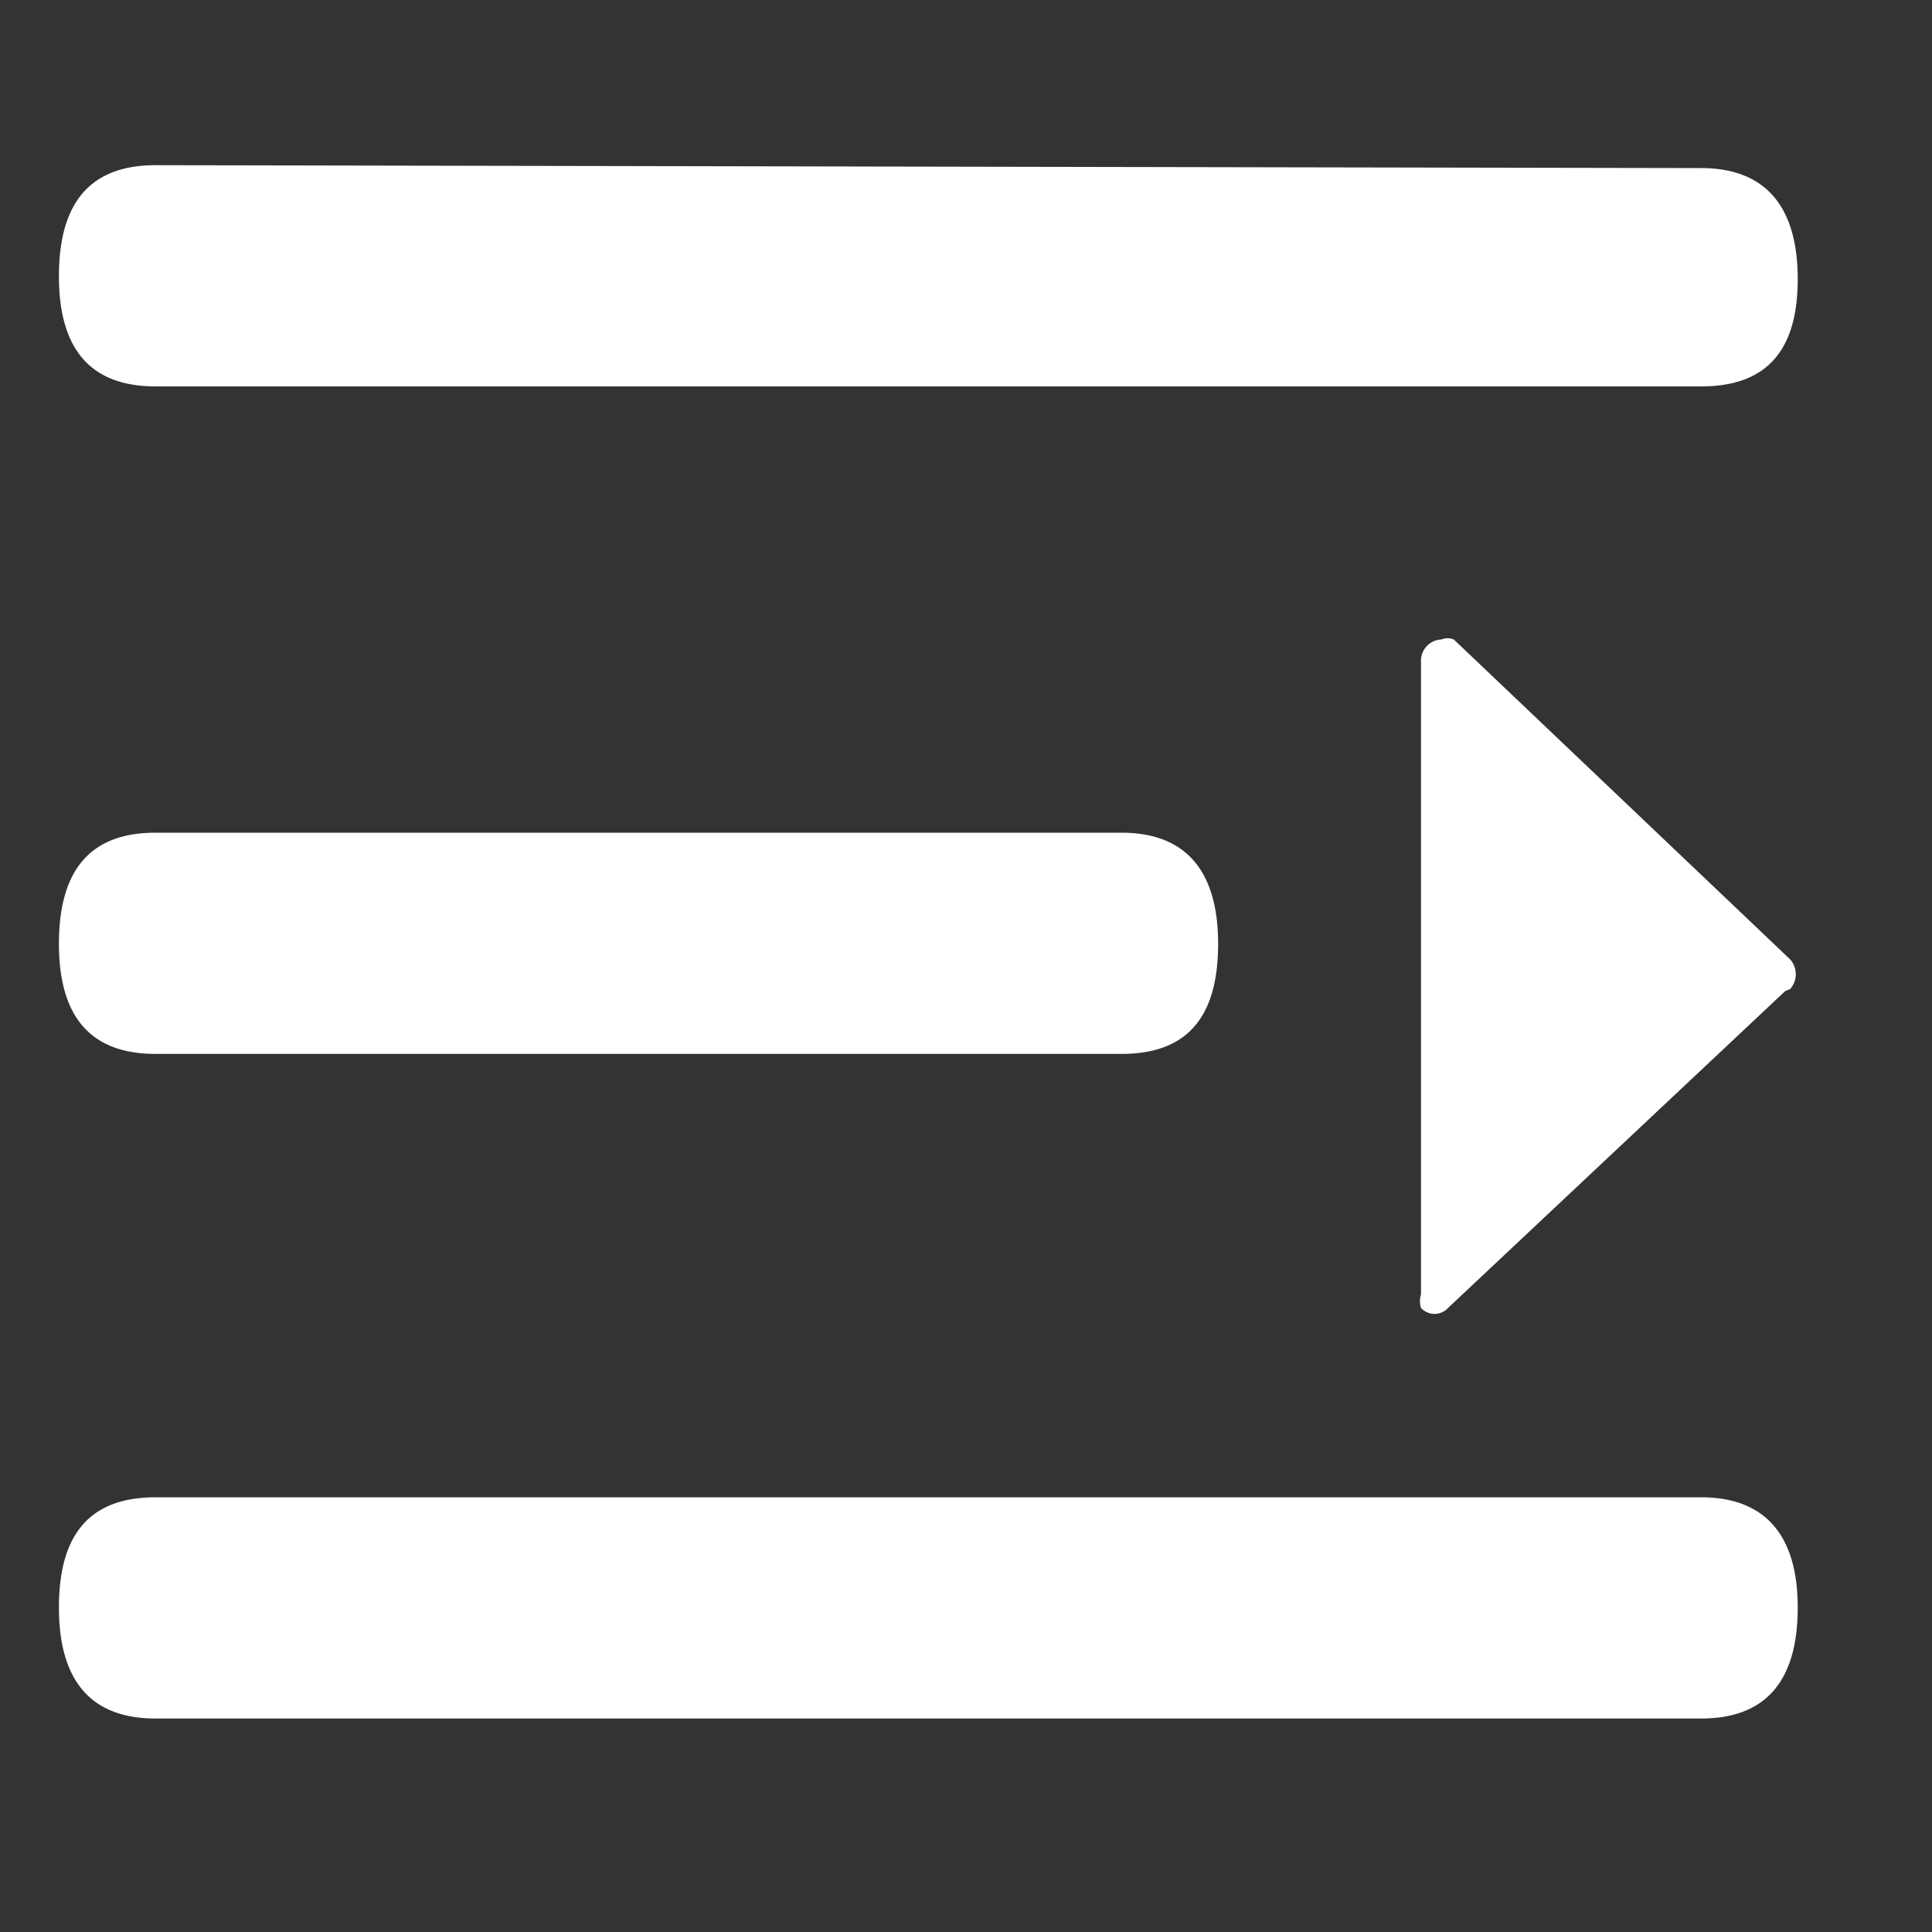 <svg id="图层_1" data-name="图层 1" xmlns="http://www.w3.org/2000/svg" viewBox="0 0 20 20"><rect x="0" y="0" width="20" height="20" fill="#333333" stroke="none"/><defs><style>.cls-1{fill:#fff;}</style></defs><title>图标</title><path class="cls-1" d="M18.53,10.24s0,0,0,0a.23.23,0,0,0,0-.31L15.05,6.62a.17.17,0,0,0-.13,0,.22.22,0,0,0-.21.21v6.57a.24.24,0,0,0,0,.14.19.19,0,0,0,.28,0l3.49-3.28Zm-.92-8.5c.66,0,1,.39,1,1.15S18.27,4,17.61,4h-16c-.66,0-1-.37-1-1.14s.33-1.15,1-1.15Zm0,13.76c.66,0,1,.39,1,1.14s-.32,1.15-1,1.15h-16c-.66,0-1-.38-1-1.15s.33-1.14,1-1.14Zm-6-6.88c.66,0,1,.39,1,1.15s-.32,1.14-1,1.14h-10c-.66,0-1-.37-1-1.14s.33-1.15,1-1.15Zm0,0"/></svg>